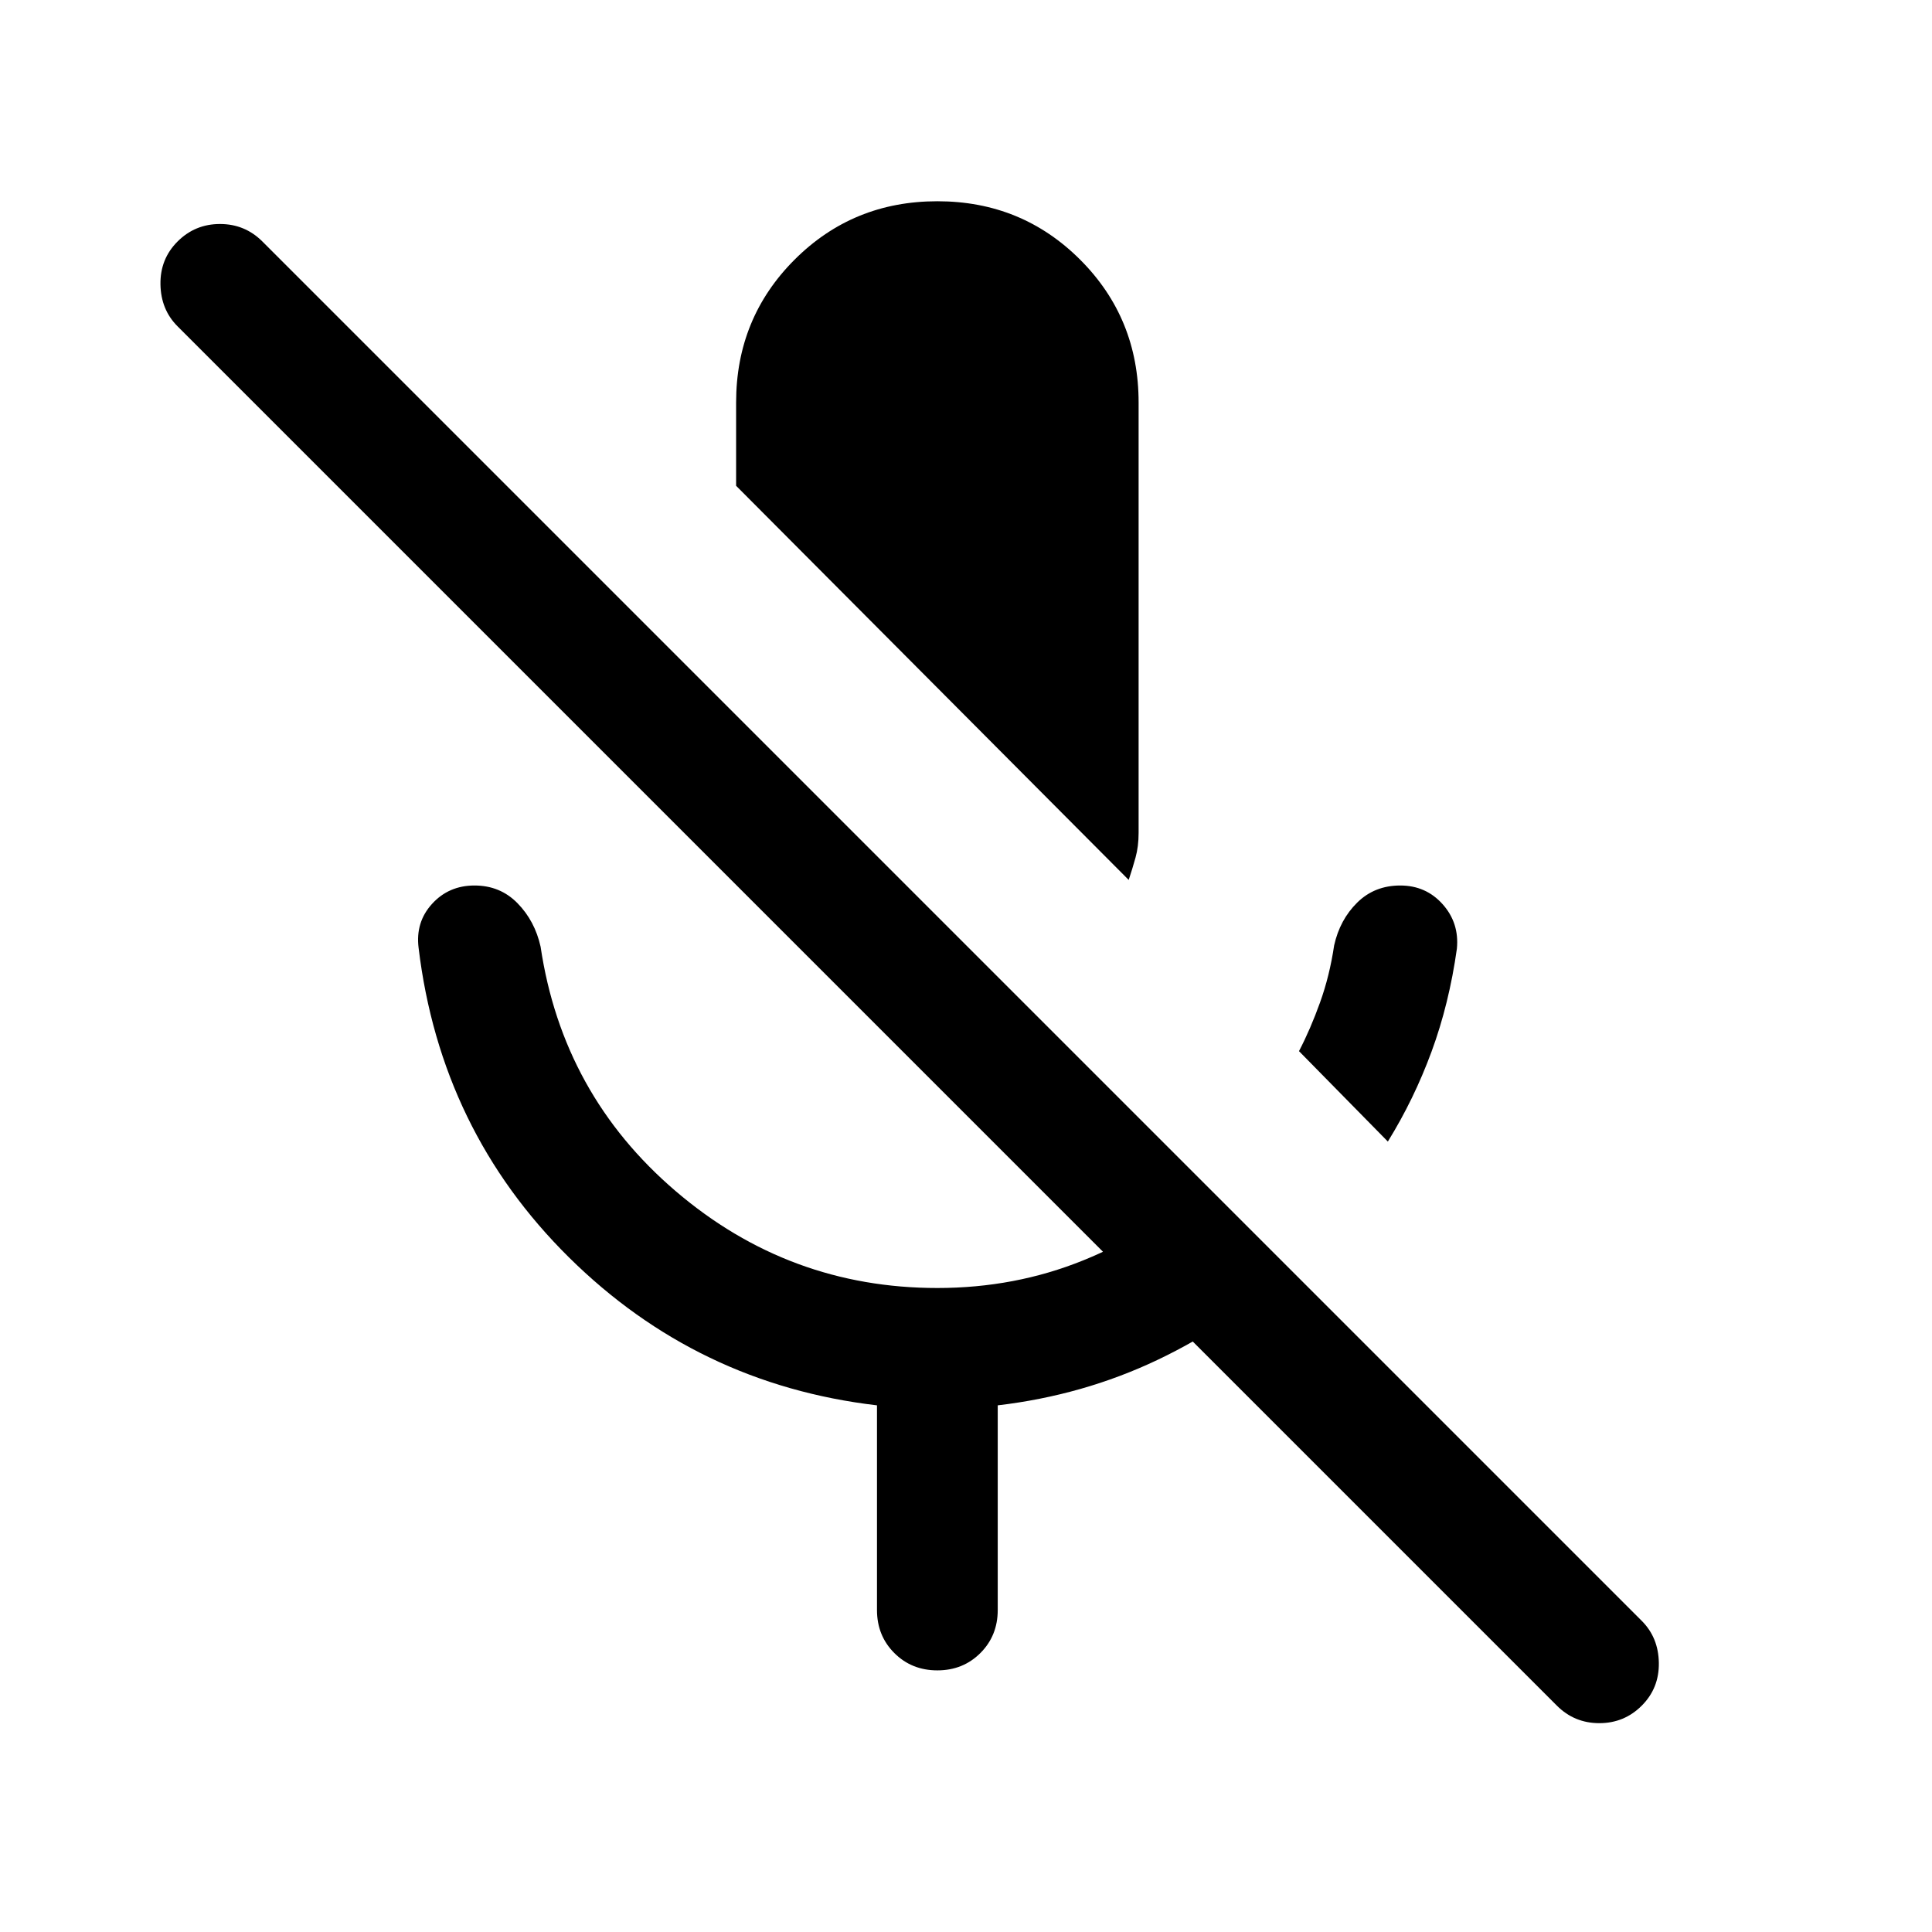 <svg xmlns="http://www.w3.org/2000/svg" height="24" viewBox="0 -960 960 960" width="24"><path d="m689.614-392.771-44.153-44.923q5.692-10.922 10.461-24.192 4.769-13.269 7-28.345Q665.768-503 674.383-511.5q8.616-8.5 21.384-8.5 12.769 0 21.077 9.307 8.307 9.308 7.077 22.077-3.846 27.384-12.577 51.115-8.73 23.73-21.73 44.73Zm-128.77-130.001L365.77-718.616V-760q0-41.922 29.038-70.961 29.038-29.038 70.96-29.038 41.923 0 70.961 29.038 29.038 29.039 29.038 70.961v213.844q0 6.769-1.539 12.307-1.538 5.539-3.384 11.077ZM435.769-160v-101.694q-89.308-10.461-153.077-73.538Q218.923-398.309 208-489.001q-1.615-12.769 6.693-21.884Q223-520 235.769-520t21.384 8.807q8.615 8.808 11.461 21.577 10.923 73.462 67.192 121.539Q392.076-320 465.768-320q38.616 0 72.578-13.769 33.961-13.77 60.115-38.155l42.769 42.768q-29 27.231-66.001 44.847-37 17.615-79.462 22.615V-160q0 12.769-8.615 21.384t-21.384 8.615q-12.769 0-21.384-8.615T435.769-160Zm337.847 47.536L88.231-797.849q-8.307-8.307-8.5-20.884-.192-12.576 8.5-21.268 8.692-8.693 21.076-8.693 12.385 0 21.077 8.693l685.385 685.385q8.307 8.307 8.5 20.884.192 12.576-8.5 21.268-8.692 8.693-21.076 8.693-12.385 0-21.077-8.693Z"/></svg>